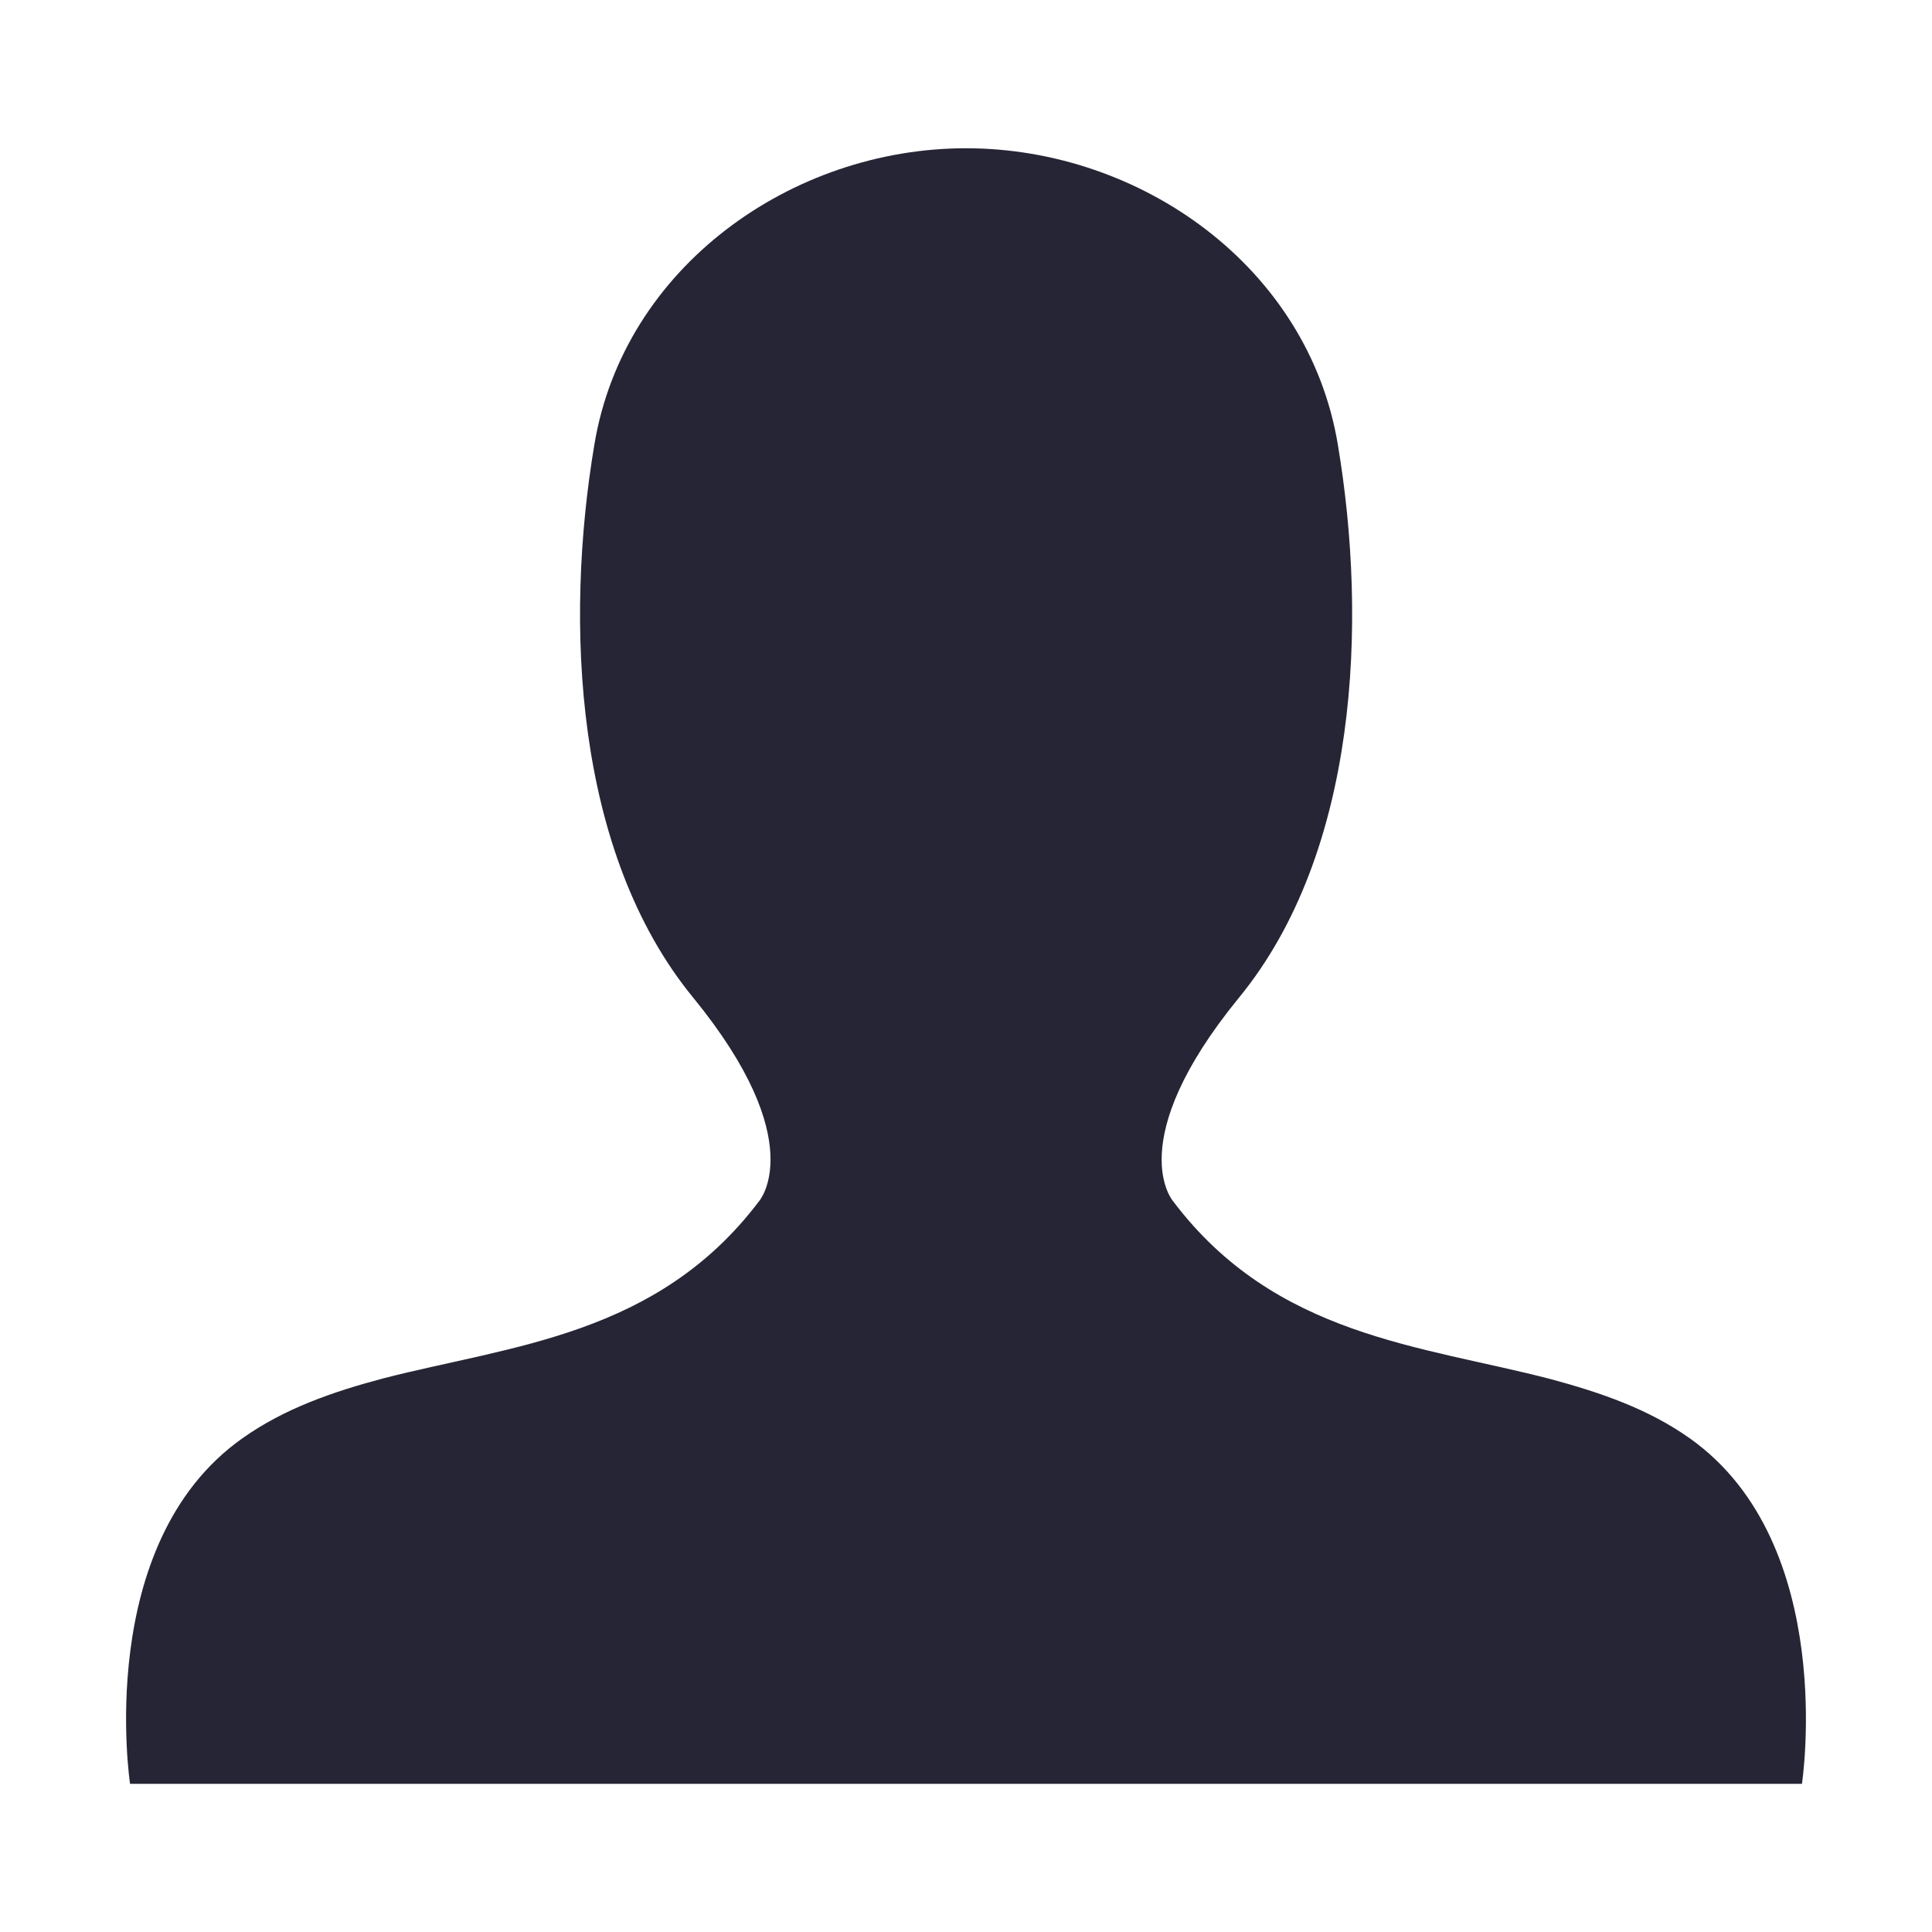 <?xml version="1.0" encoding="utf-8"?>
<!-- Generator: Adobe Illustrator 19.1.0, SVG Export Plug-In . SVG Version: 6.00 Build 0)  -->
<svg version="1.1" id="图形" xmlns="http://www.w3.org/2000/svg" xmlns:xlink="http://www.w3.org/1999/xlink" x="0px" y="0px"
	 viewBox="15.167 -16.333 1000.636 1000.678" enable-background="new 15.167 -16.333 1000.636 1000.678" xml:space="preserve">
<g>
	<path fill="#262535" d="M890.429,728.675c-21.355-15.197-46.111-23.729-72.042-30.708c-66.849-17.438-142.644-21.974-195.596-92.09
		c0,0-27.097-30.64,34.111-105.535c61.591-75.168,66.651-194.293,51.172-286.383C692.805,121.902,605.87,60.452,515.464,60.452
		c-90.163,0-177.193,61.45-192.462,153.508c-15.478,92.09-10.457,211.208,51.165,286.383c61.209,74.895,34.08,105.535,34.08,105.535
		c-52.583,69.497-127.751,74.555-194.255,91.605c-26.409,6.986-51.65,15.722-73.383,31.193
		C63.547,783.217,82.528,907.56,82.528,907.56h8.523H441.4h74.064h76.101h349.998h6.885
		C948.448,907.56,967.39,783.217,890.429,728.675L890.429,728.675L890.429,728.675z"/>
</g>
</svg>
